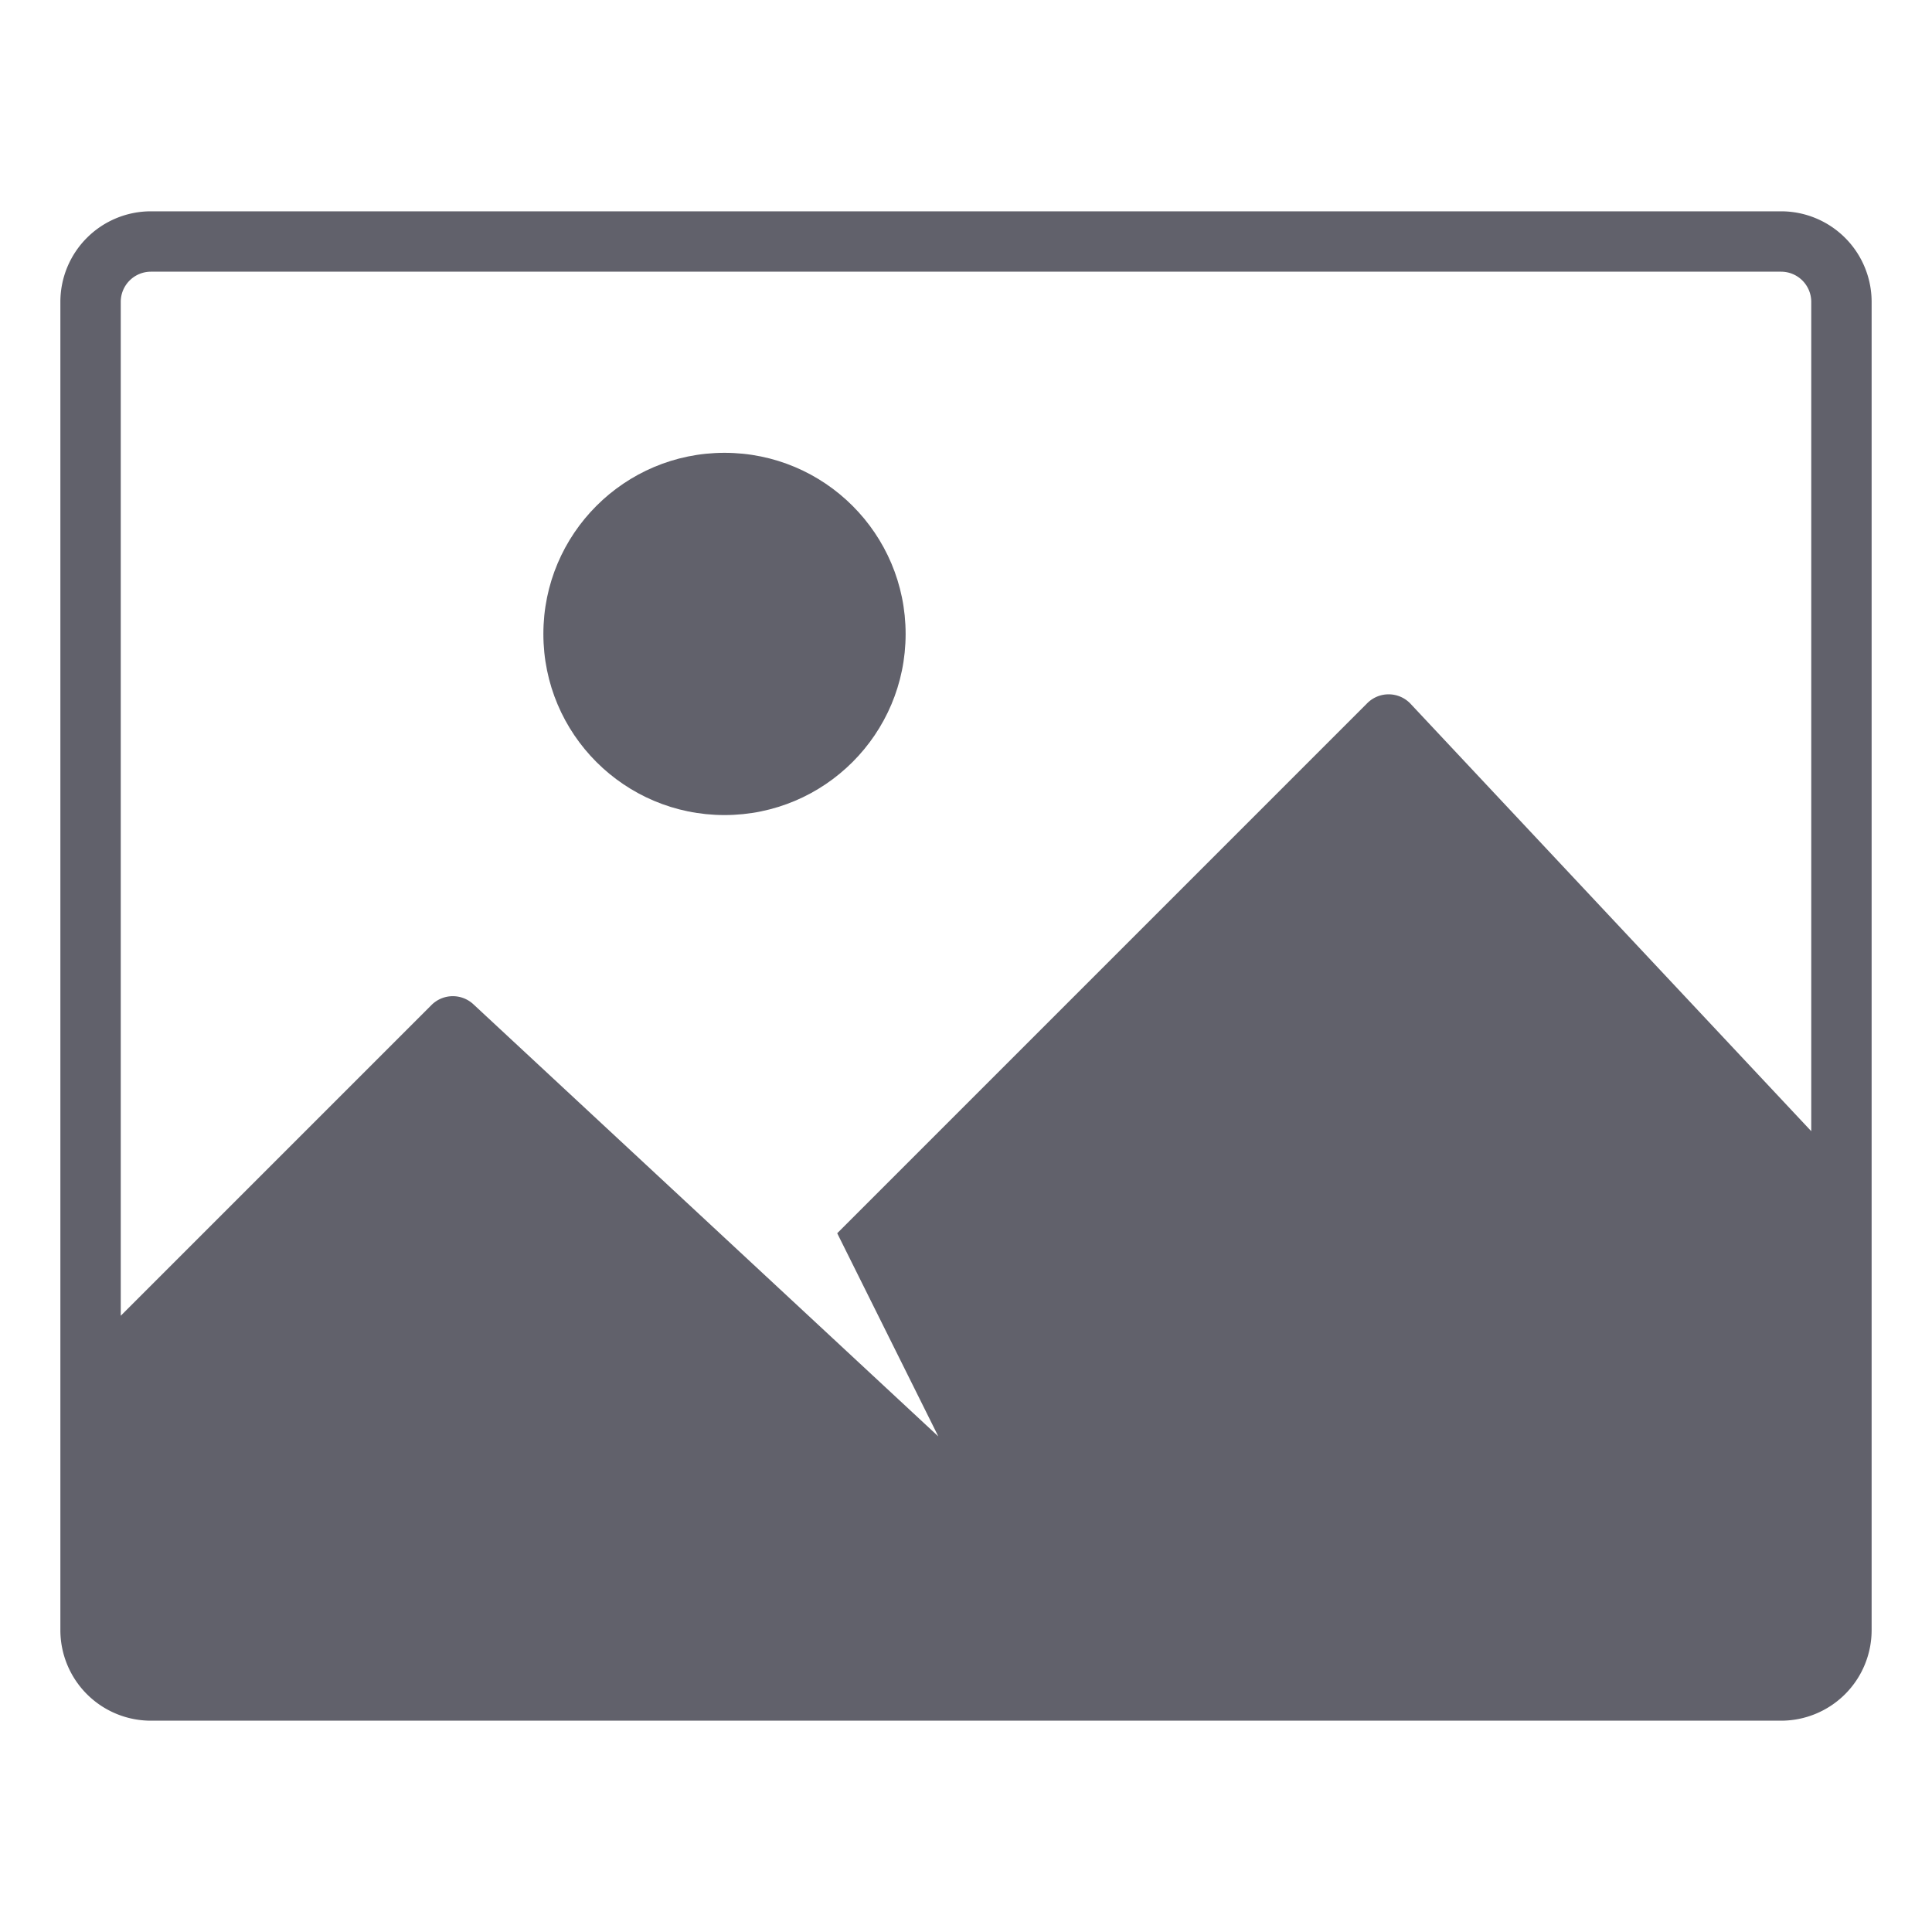 <svg xmlns="http://www.w3.org/2000/svg" height="64" width="64" viewBox="0 0 64 64"><title>image 5</title><g fill="#61616b" class="nc-icon-wrapper"><path d="M59,7H5a3,3,0,0,0-3,3V54a3,3,0,0,0,3,3H59a3,3,0,0,0,3-3V10A3,3,0,0,0,59,7ZM5,9H59a1,1,0,0,1,1,1V37.472L46.729,23.316a1,1,0,0,0-1.436-.023L27.734,40.853l3.349,6.73L15.673,33.26a1,1,0,0,0-1.38.033L4,43.586V10A1,1,0,0,1,5,9Z" fill="#61616b"></path><circle data-color="color-2" cx="24" cy="21" r="6" fill="#61616b"></circle></g></svg>